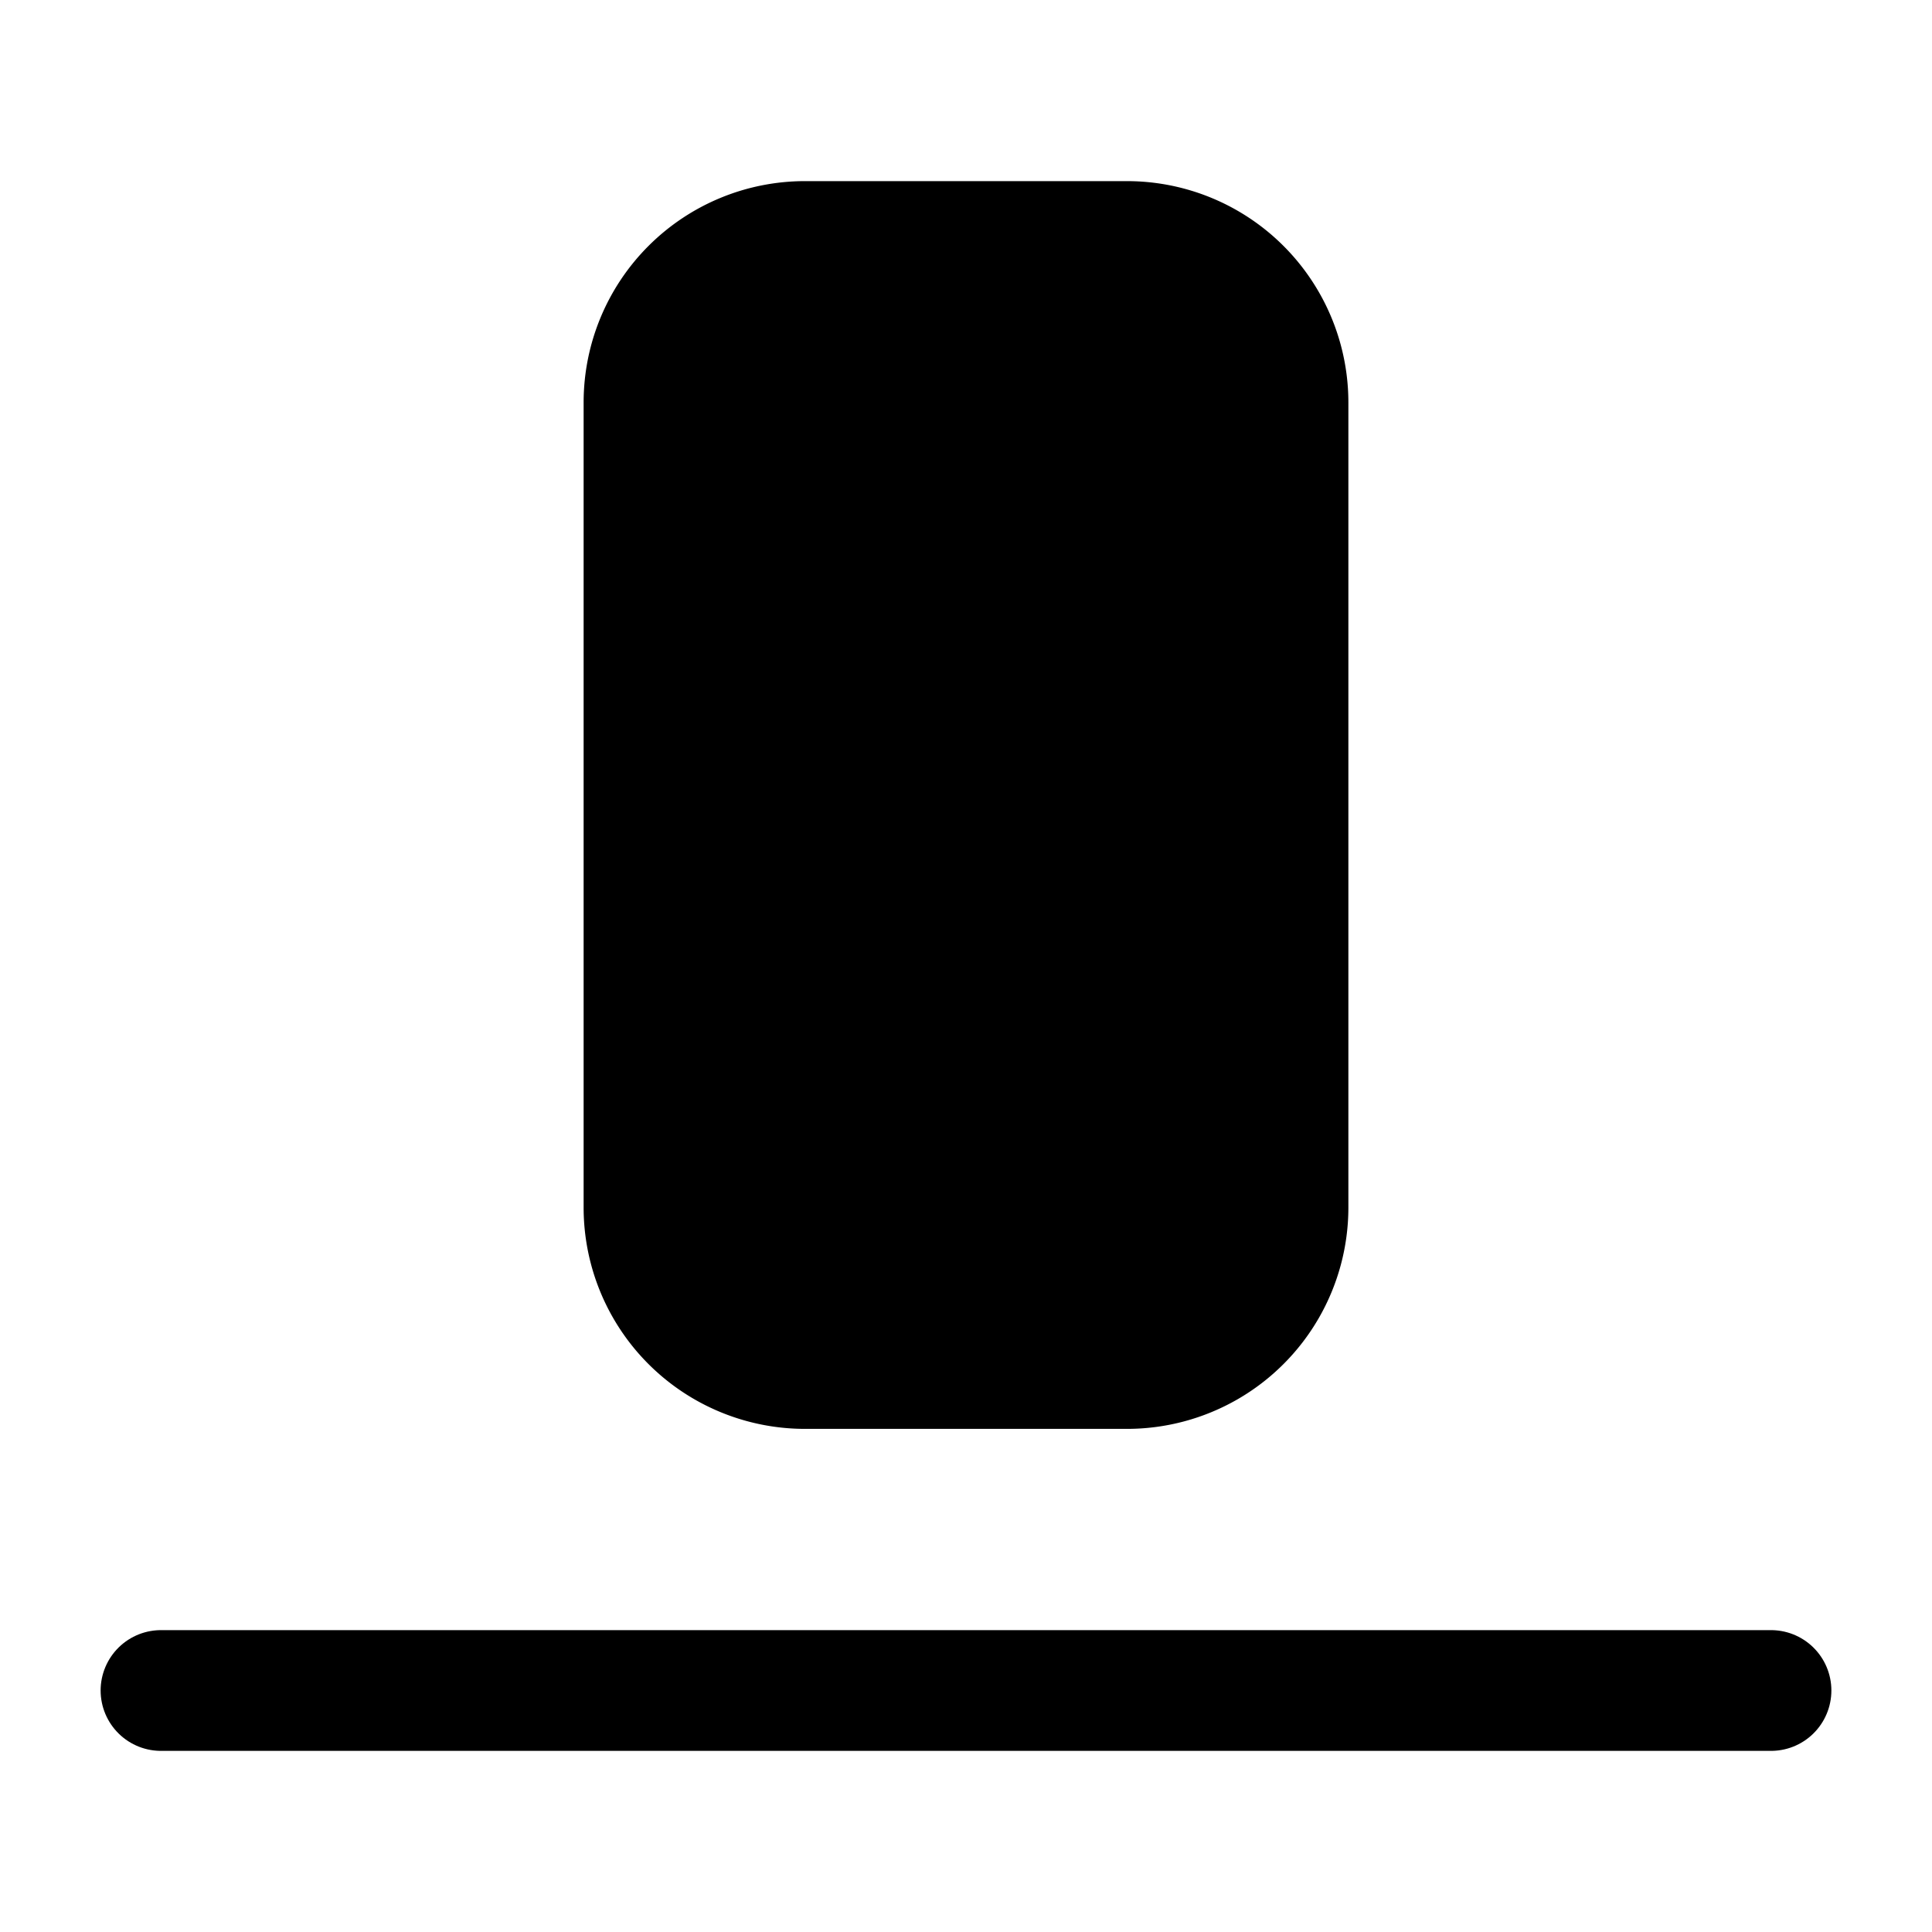 <svg fill="none" xmlns="http://www.w3.org/2000/svg" viewBox="0 0 24 24" width="20" height="20"><path d="M22 21H2" stroke="currentColor" stroke-width="1.5" stroke-linecap="round" stroke-linejoin="round"/><path d="M8 15V5a2 2 0 012-2h4a2 2 0 012 2v10a2 2 0 01-2 2h-4a2 2 0 01-2-2z" fill="currentColor" stroke="currentColor" stroke-width="1.5"/></svg>